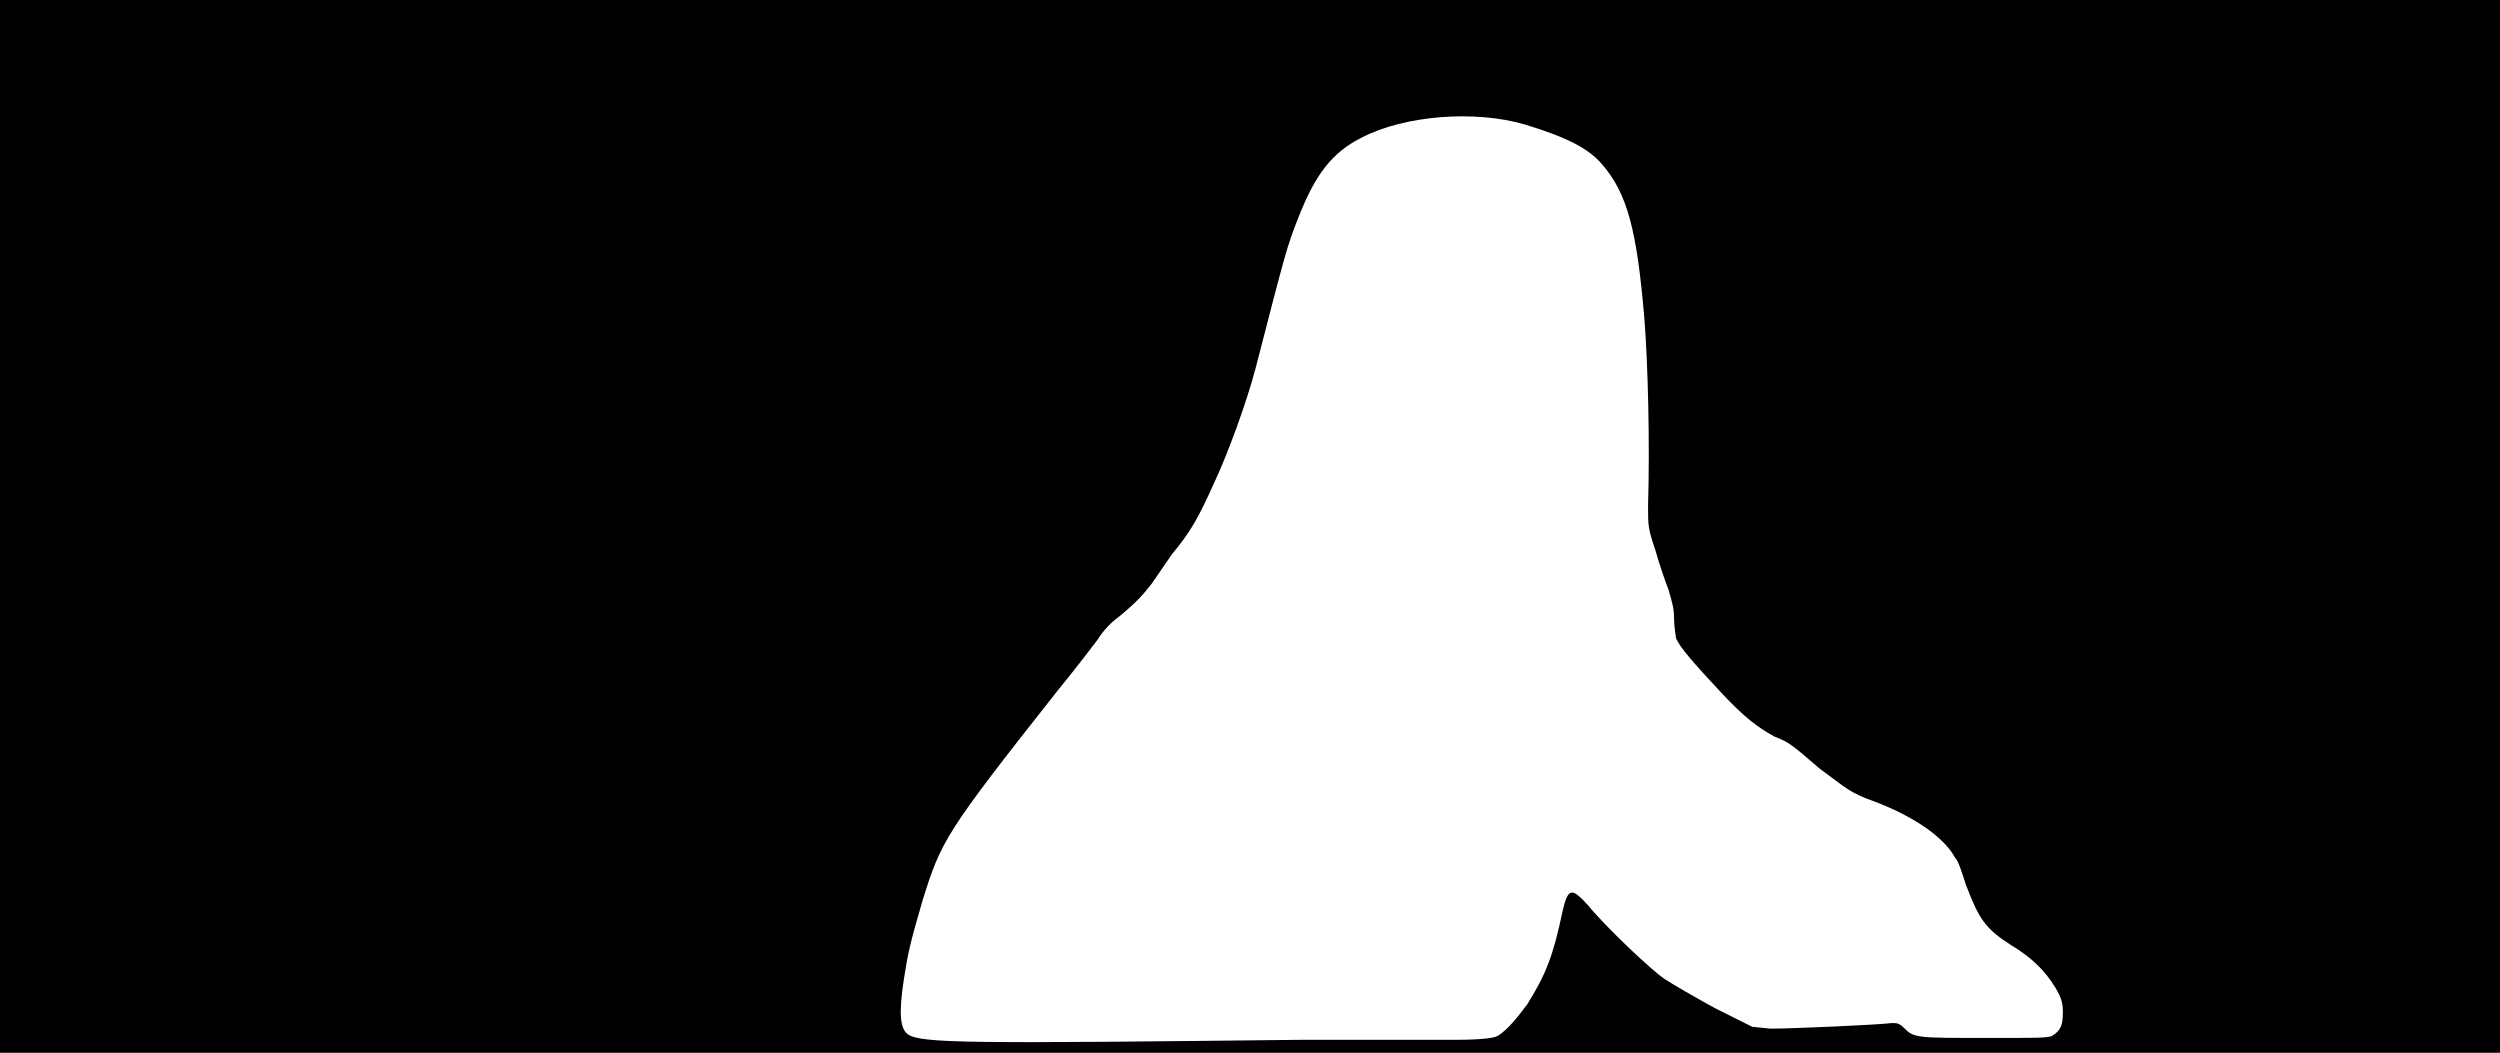 <svg xmlns="http://www.w3.org/2000/svg" width="1344" height="566"><path d="M0 283V0h1344v566H0V283m700 276h82c15 0 21-1 23-2 5-3 10-9 16-17 10-16 14-26 19-50 3-13 5-13 14-3 8 10 35 36 42 40 3 2 15 9 26 15l20 10 10 1c11 0 57-2 65-3 3 0 4 0 7 3 5 5 7 5 44 5 28 0 32 0 35-1 5-3 6-6 6-13 0-5-1-8-4-13-6-10-14-17-24-23-14-9-17-14-24-32-2-6-4-13-6-15-6-11-22-22-43-30-14-5-15-7-30-18-14-12-16-14-24-17-9-5-16-10-29-24-14-15-22-24-24-29 0-1-1-6-1-10 0-6-1-9-3-16-2-5-5-14-7-21-4-12-4-13-4-24 1-33 0-76-2-101-4-47-9-67-23-83-7-8-18-14-41-21-27-8-65-5-88 7-16 8-25 20-34 43-6 15-7 19-23 81-5 19-15 46-22 61-9 20-13 27-23 39-4 6-9 13-11 16-4 5-7 9-18 18-3 2-8 7-11 12-3 4-13 17-22 28-60 76-62 80-72 112-7 24-8 29-10 42-3 19-2 27 2 30 7 5 33 5 212 3z"/></svg>